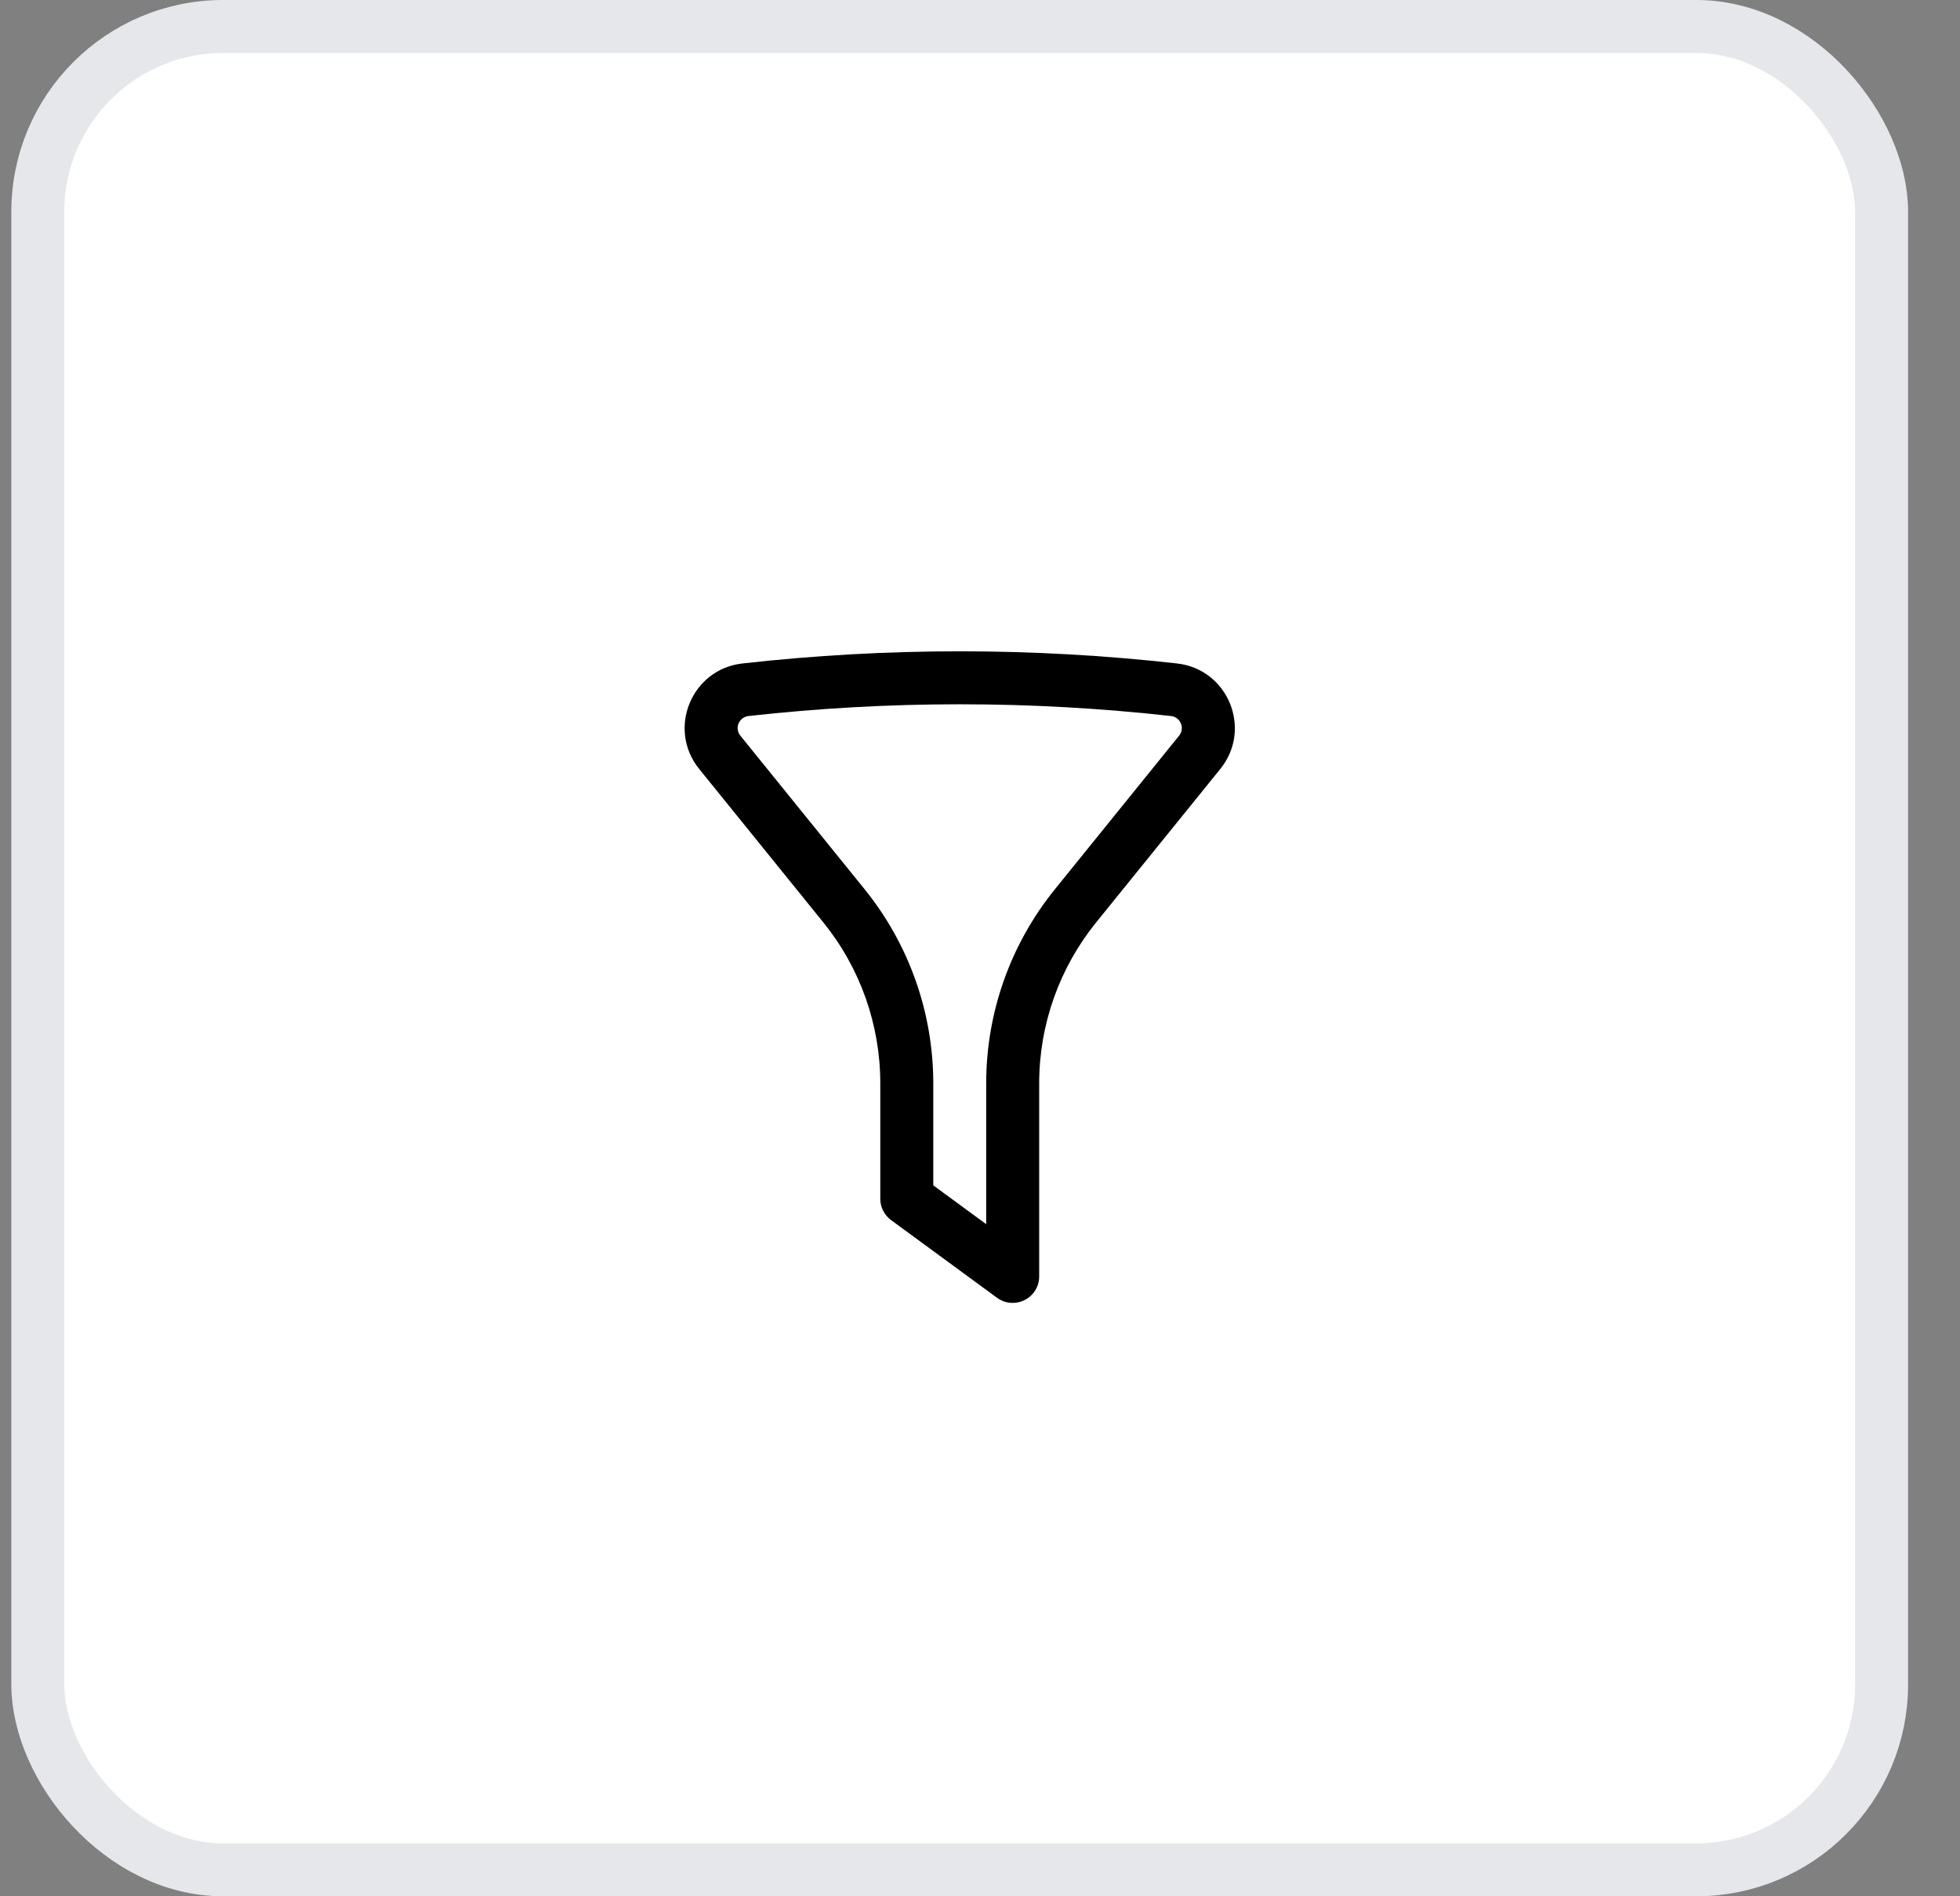 <svg width="31" height="30" viewBox="0 0 31 30" fill="none" xmlns="http://www.w3.org/2000/svg">
<rect x="0" y="0" width="31" height="30" fill="#808080" stroke="none"/>
<rect x="0.598" y="0.419" width="29.162" height="29.162" rx="2.932" fill="white"/>
<rect x="0.598" y="0.419" width="29.162" height="29.162" rx="2.932" stroke="#E5E7EB" stroke-width="0.838"/>
<path fill-rule="evenodd" clip-rule="evenodd" d="M18.522 11.328C16.301 11.08 14.058 11.08 11.837 11.328C11.803 11.332 11.771 11.345 11.743 11.366C11.716 11.386 11.694 11.414 11.681 11.446C11.668 11.477 11.664 11.512 11.669 11.546C11.674 11.58 11.688 11.612 11.71 11.639L13.674 14.067C14.377 14.936 14.761 16.021 14.761 17.14V18.753L15.598 19.367V17.139C15.598 16.02 15.982 14.936 16.686 14.067L18.649 11.639C18.671 11.612 18.685 11.58 18.69 11.546C18.695 11.512 18.691 11.477 18.677 11.446C18.665 11.414 18.643 11.386 18.616 11.366C18.589 11.345 18.556 11.332 18.522 11.328ZM11.744 10.496C14.027 10.24 16.332 10.24 18.615 10.496C19.423 10.586 19.812 11.533 19.301 12.165L17.337 14.593C16.754 15.314 16.436 16.212 16.436 17.14V20.193C16.436 20.271 16.415 20.347 16.374 20.413C16.334 20.479 16.276 20.532 16.206 20.567C16.137 20.602 16.06 20.617 15.983 20.611C15.905 20.605 15.832 20.577 15.769 20.531L14.094 19.303C14.041 19.264 13.998 19.213 13.968 19.154C13.938 19.096 13.923 19.031 13.923 18.965V17.139C13.923 16.212 13.605 15.313 13.022 14.593L11.059 12.166C10.547 11.534 10.936 10.586 11.744 10.496Z" fill="black"/>
</svg>
